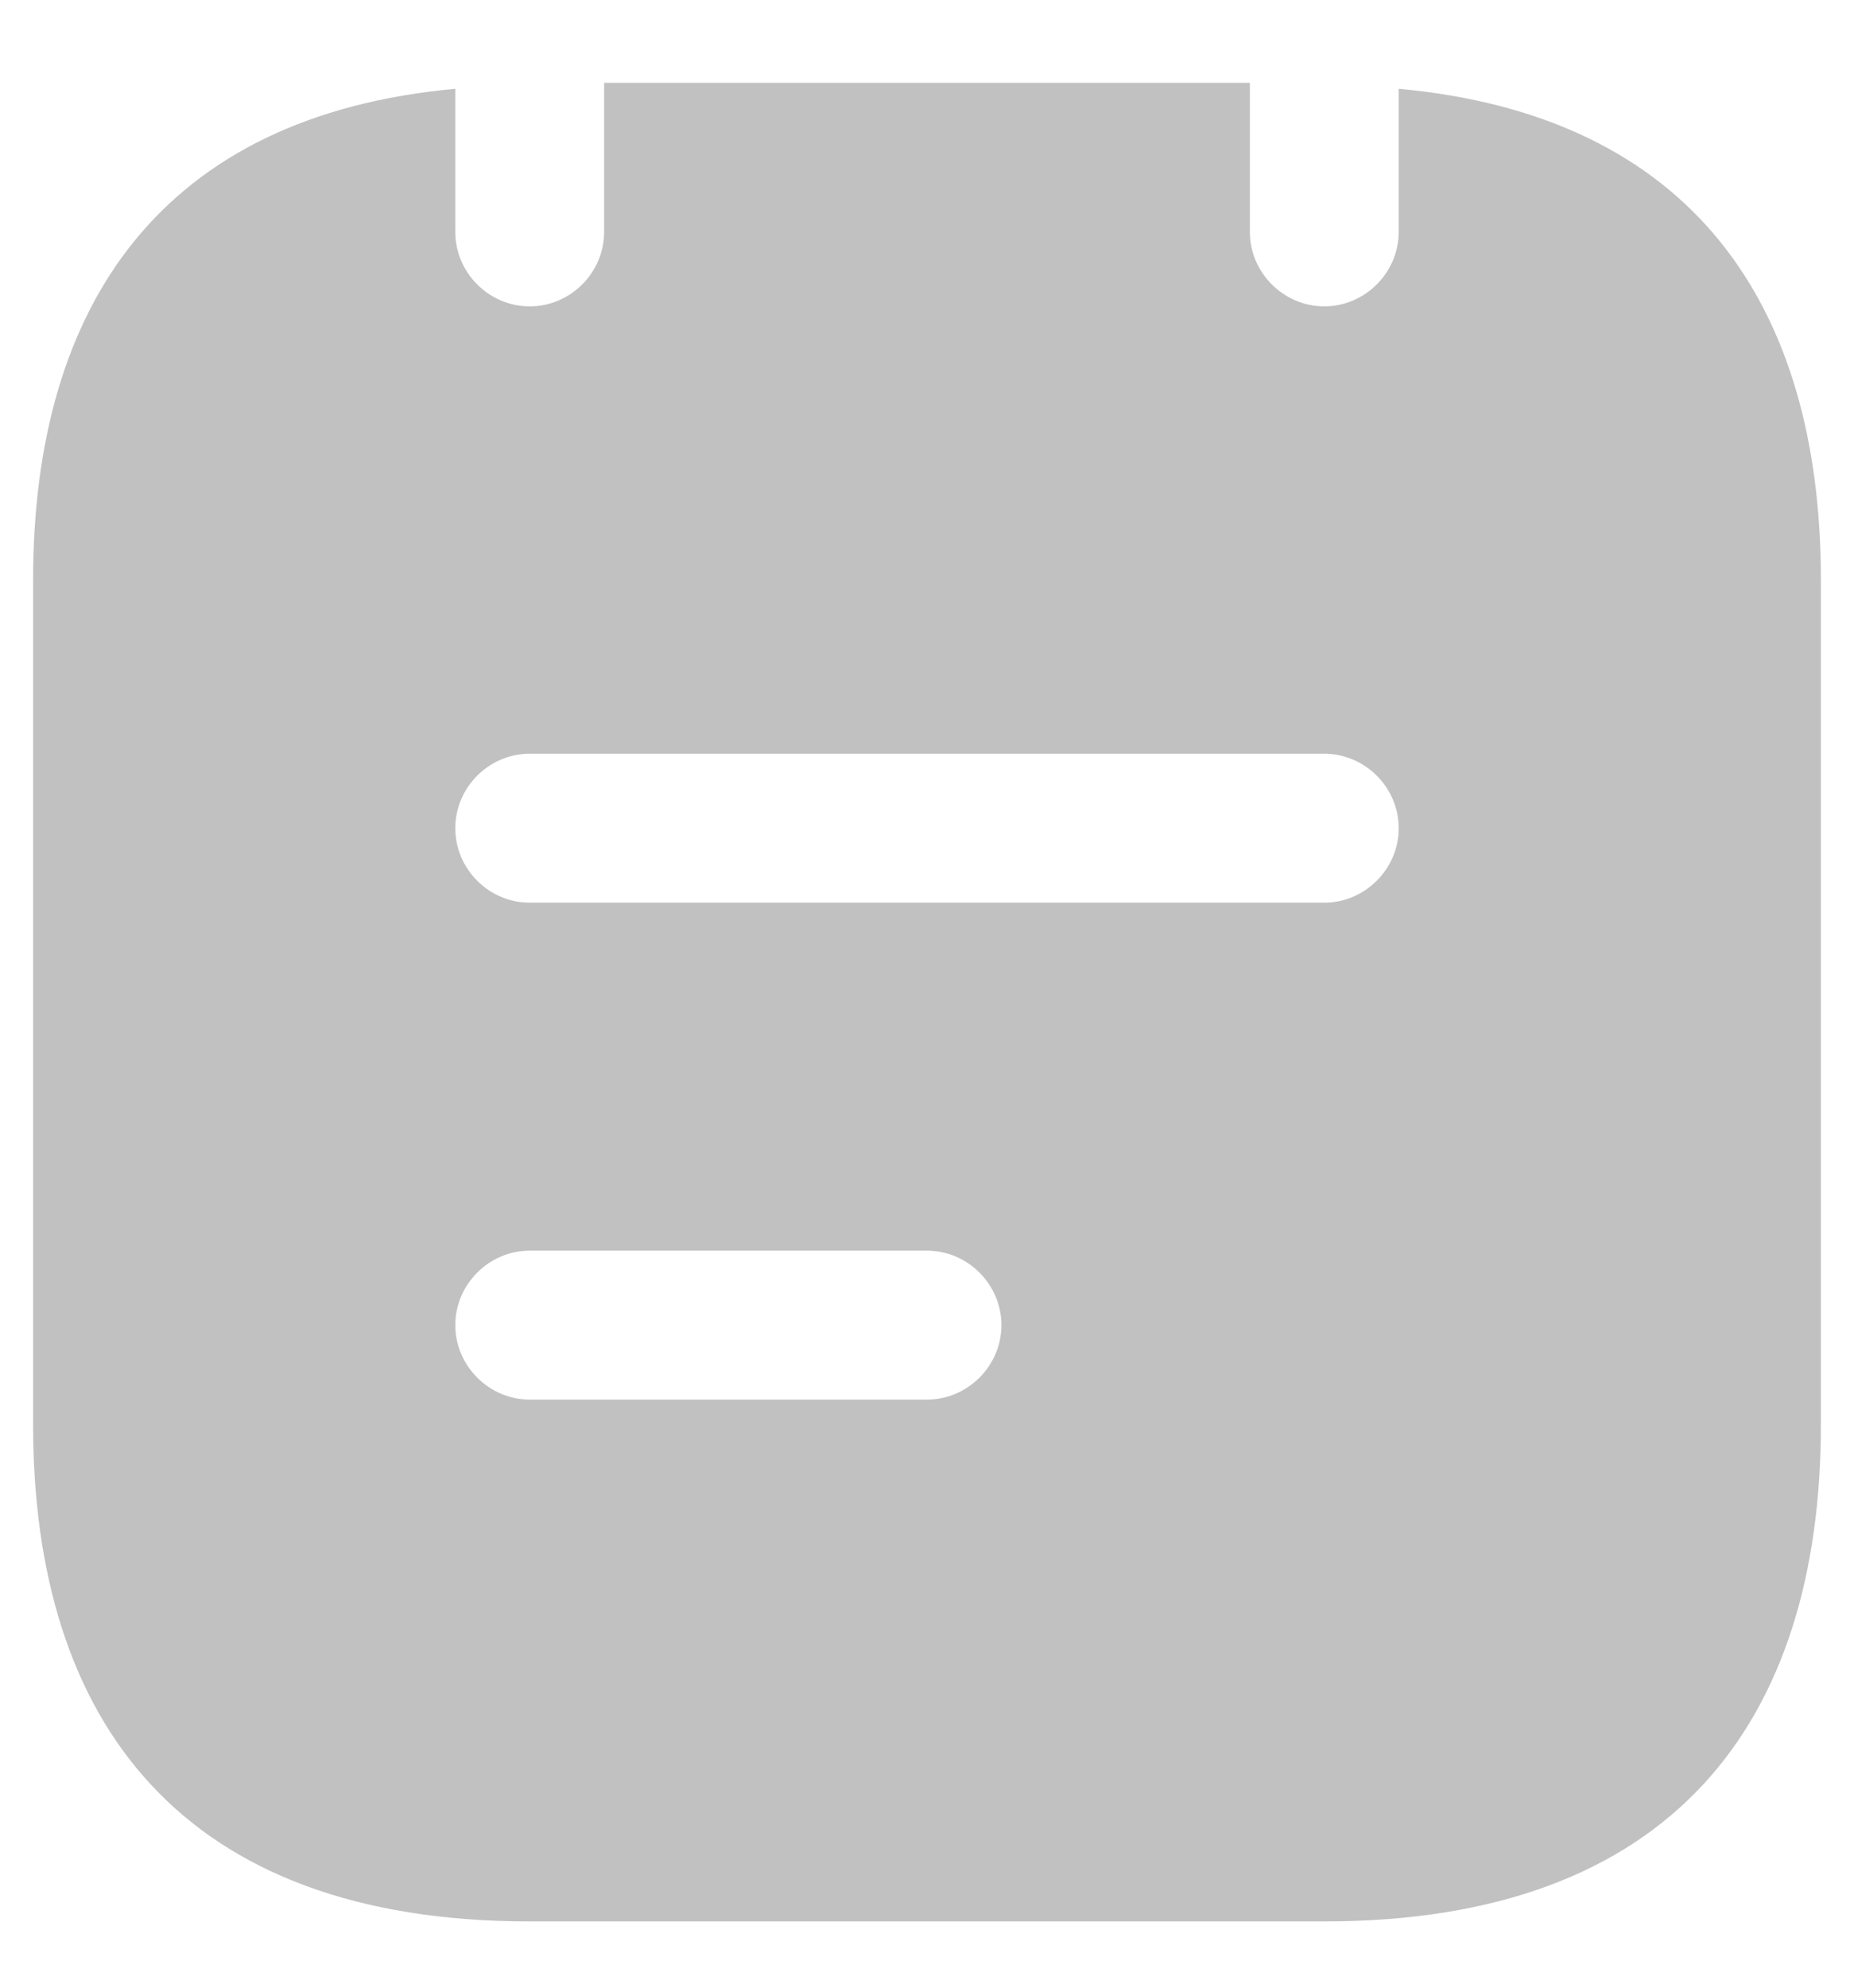 <svg width="14" height="15" viewBox="0 0 14 15" fill="none" xmlns="http://www.w3.org/2000/svg">
    <path d="M10.562 0.67V1.75C10.562 2.058 10.307 2.312 10 2.312C9.693 2.312 9.438 2.058 9.438 1.75V0.625H4.562V1.75C4.562 2.058 4.308 2.312 4 2.312C3.692 2.312 3.438 2.058 3.438 1.75V0.67C1.225 0.873 0.25 2.297 0.25 4.375V10.75C0.25 13 1.375 14.5 4 14.5H10C12.625 14.5 13.75 13 13.75 10.75V4.375C13.75 2.297 12.775 0.873 10.562 0.67ZM7 10.562H4C3.692 10.562 3.438 10.307 3.438 10C3.438 9.693 3.692 9.438 4 9.438H7C7.308 9.438 7.562 9.693 7.562 10C7.562 10.307 7.308 10.562 7 10.562ZM10 6.812H4C3.692 6.812 3.438 6.558 3.438 6.25C3.438 5.942 3.692 5.688 4 5.688H10C10.307 5.688 10.562 5.942 10.562 6.25C10.562 6.558 10.307 6.812 10 6.812Z" fill="#989898" fill-opacity="0.6"/>
</svg>
